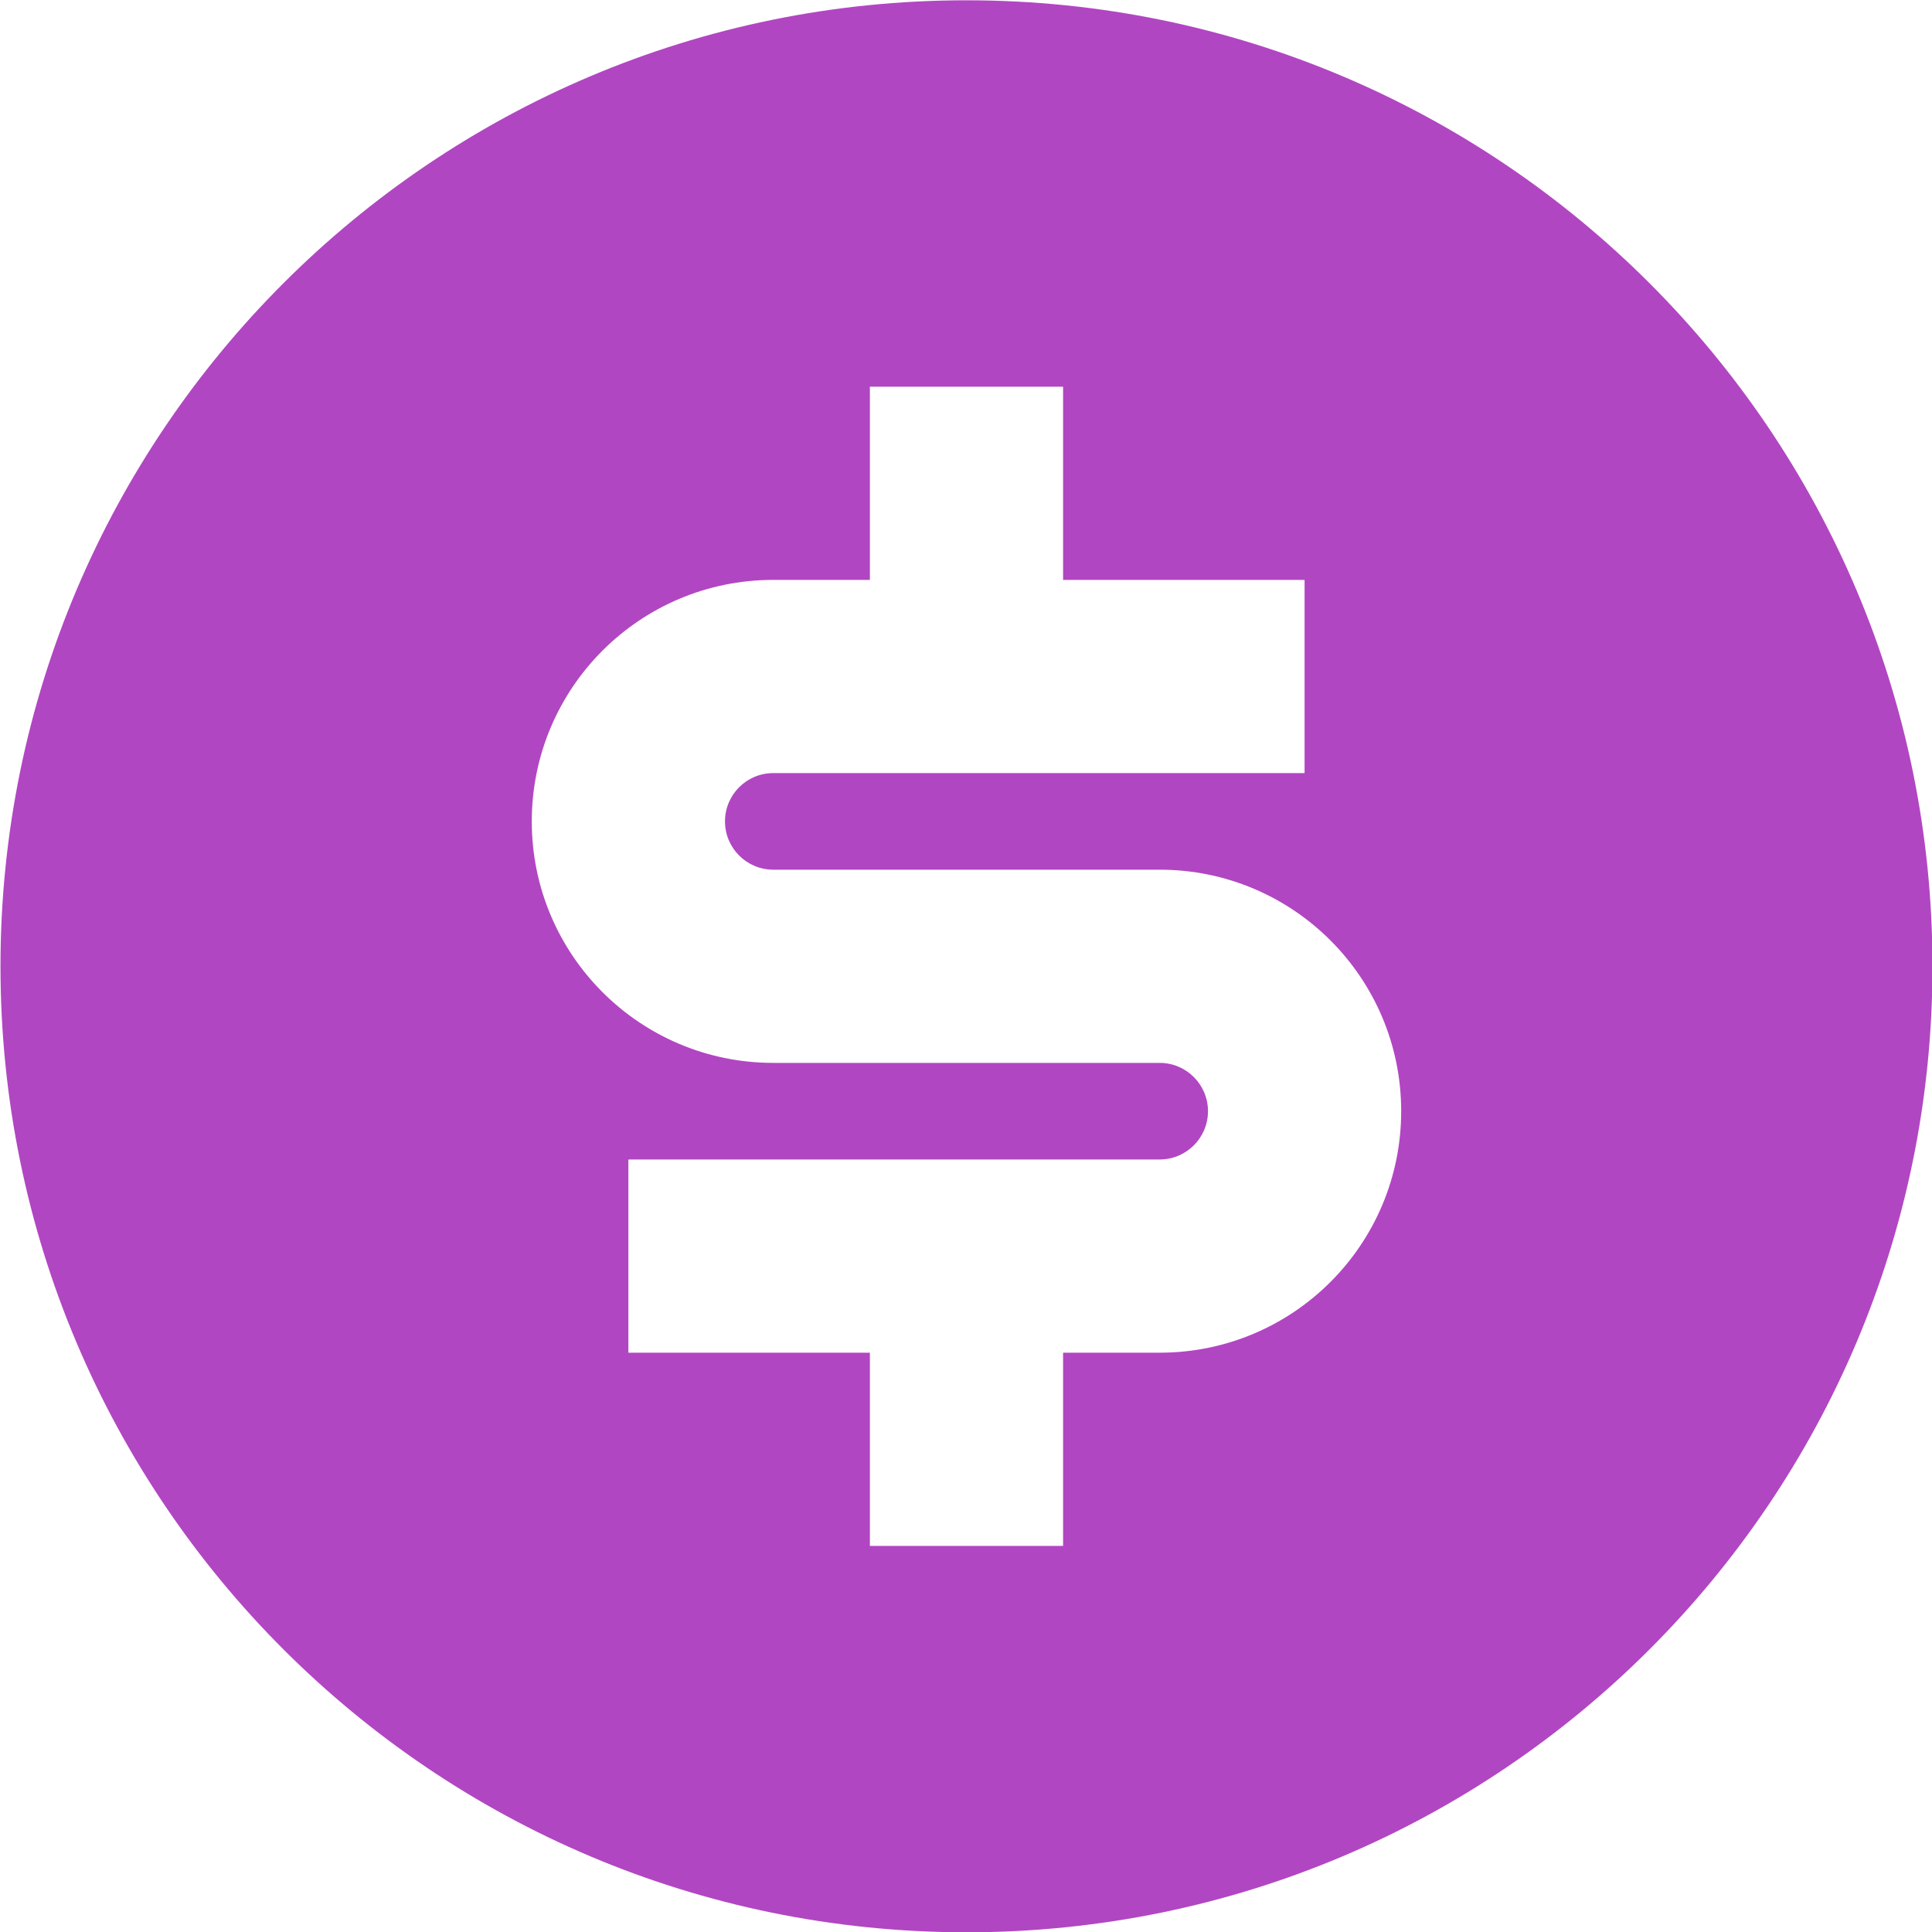 <svg width="20" height="20" viewBox="0 0 20 20" fill="none" xmlns="http://www.w3.org/2000/svg">
<path d="M10.005 20.003C4.482 20.003 0.005 15.526 0.005 10.003C0.005 4.48 4.482 0.003 10.005 0.003C15.528 0.003 20.005 4.48 20.005 10.003C20.005 15.526 15.528 20.003 10.005 20.003ZM6.505 12.003V14.003H9.005V16.003H11.005V14.003H12.005C13.386 14.003 14.505 12.884 14.505 11.503C14.505 10.122 13.386 9.003 12.005 9.003H8.005C7.729 9.003 7.505 8.779 7.505 8.503C7.505 8.227 7.729 8.003 8.005 8.003H13.505V6.003H11.005V4.003H9.005V6.003H8.005C6.624 6.003 5.505 7.122 5.505 8.503C5.505 9.884 6.624 11.003 8.005 11.003H12.005C12.281 11.003 12.505 11.227 12.505 11.503C12.505 11.779 12.281 12.003 12.005 12.003H6.505Z" fill="#B146C2"/>
</svg>
